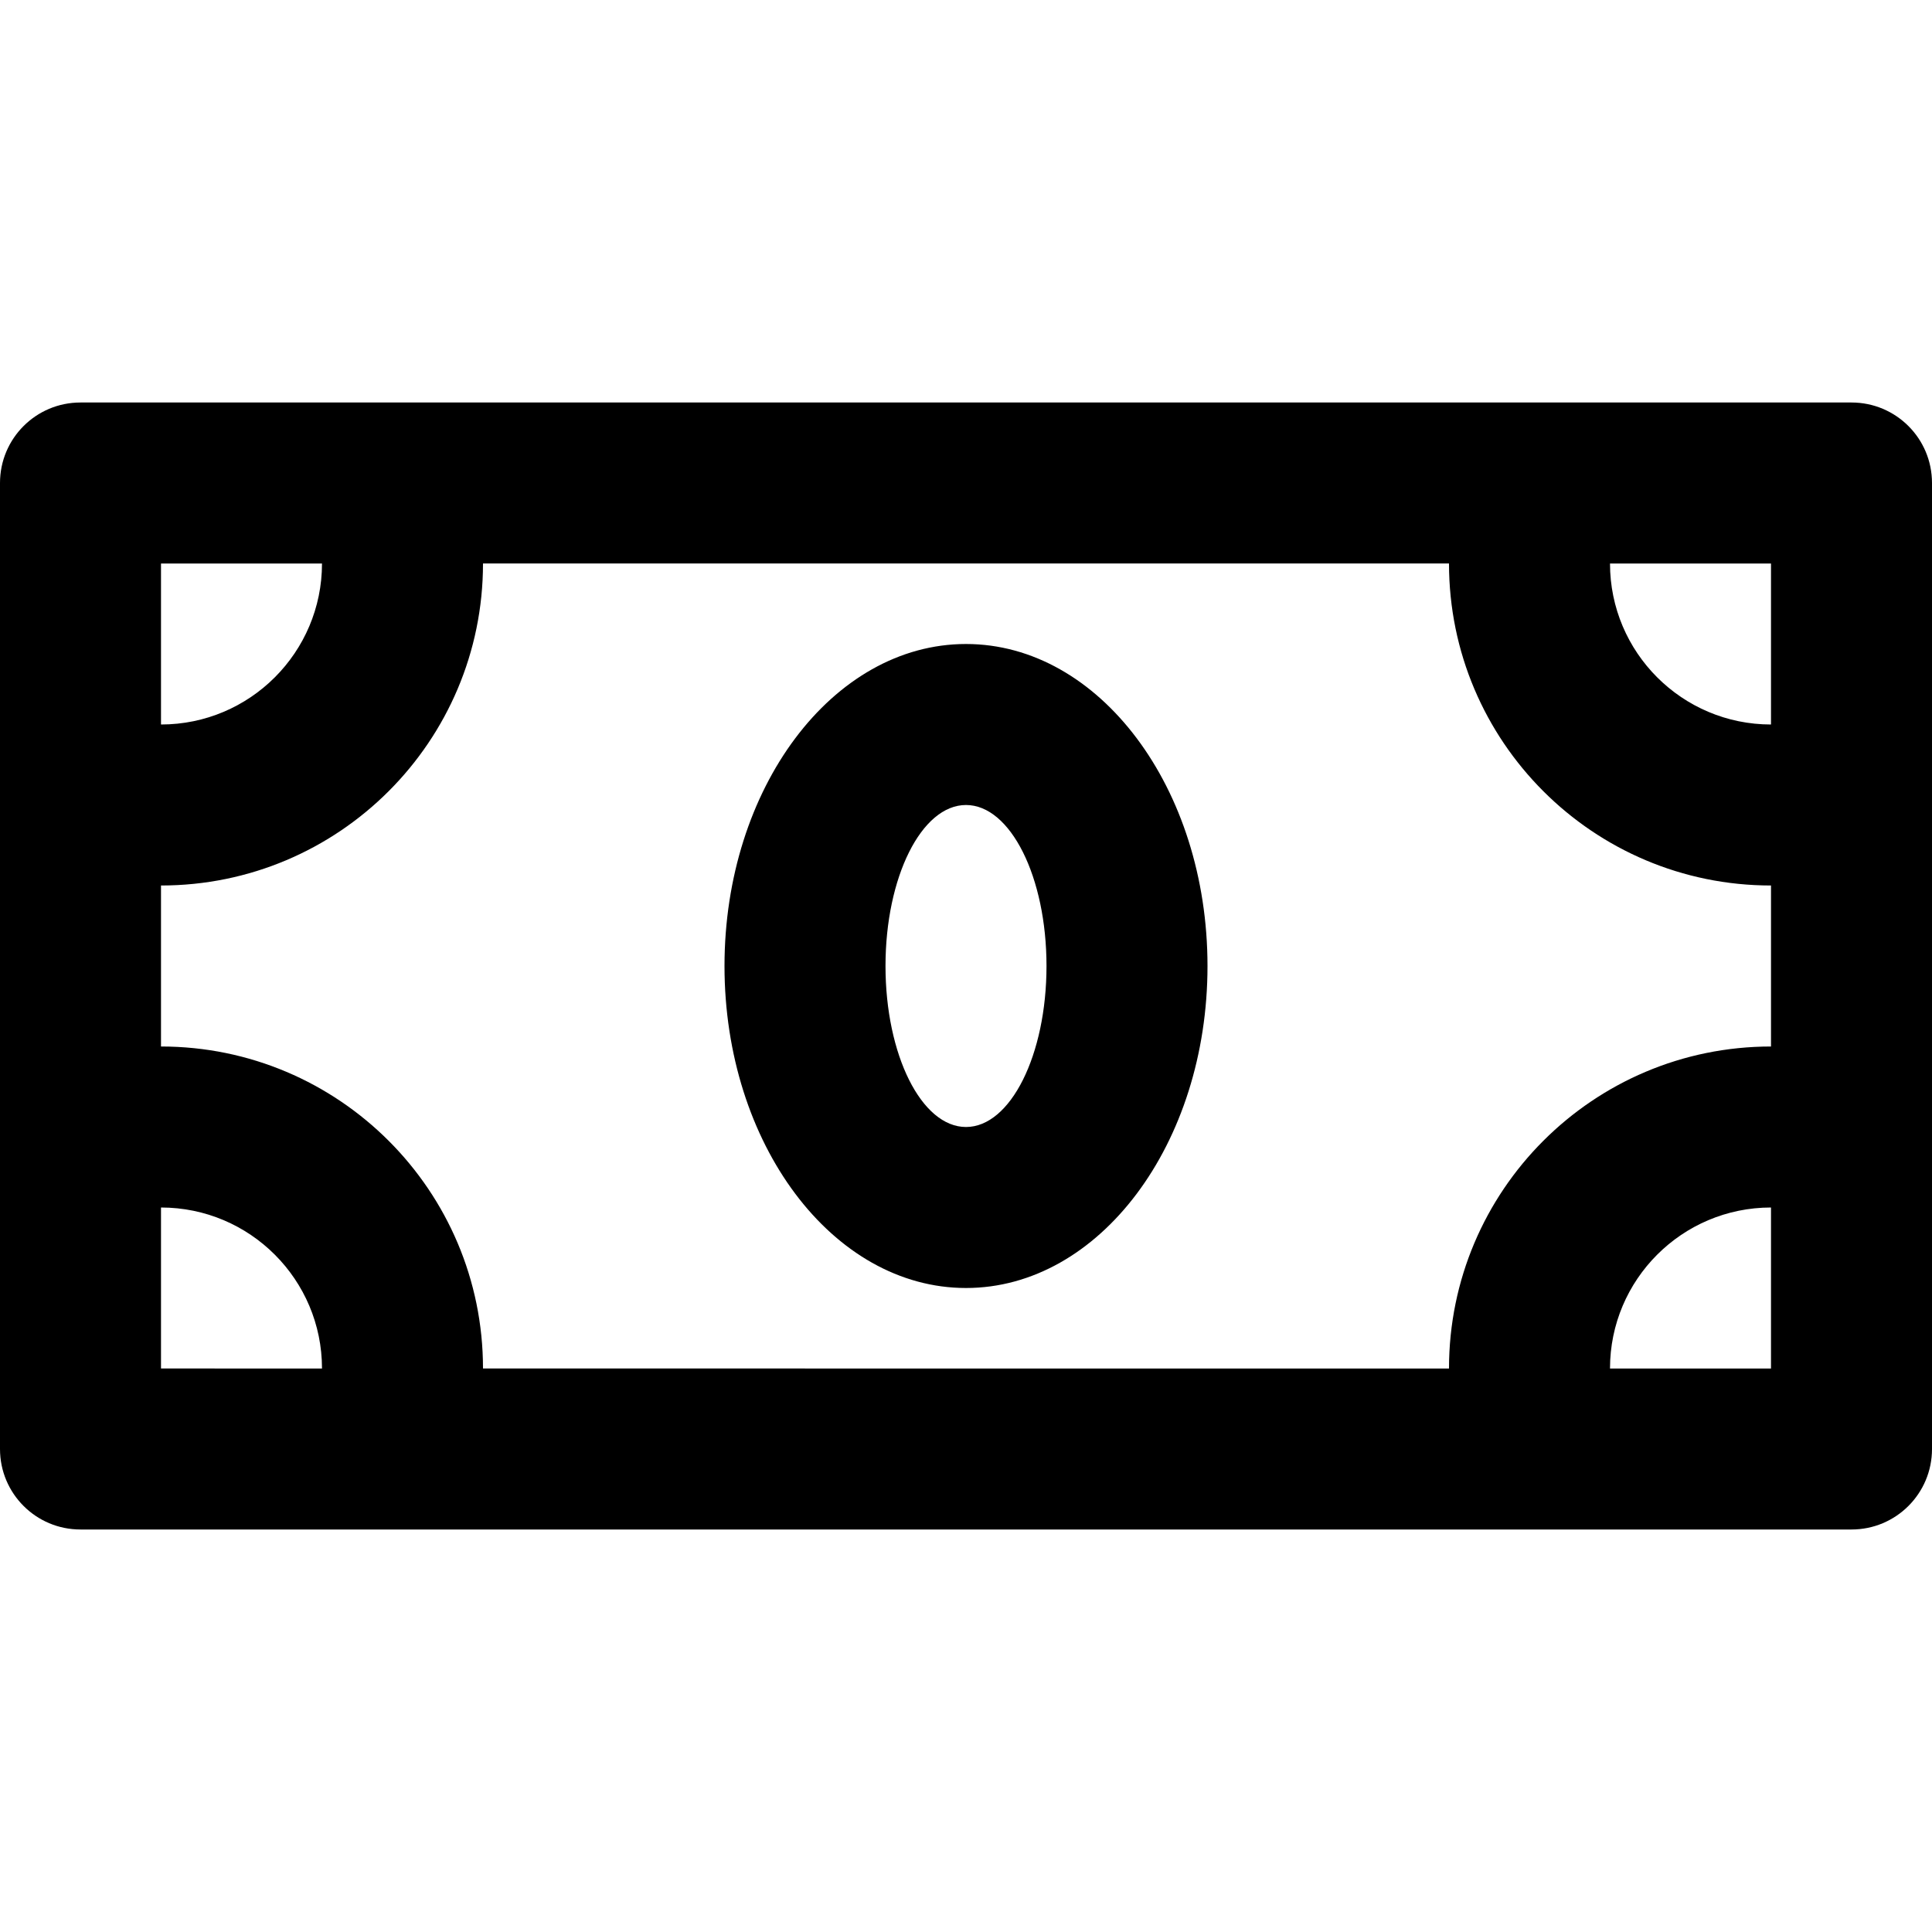 <svg viewBox="0 0 24 24" fill="currentColor"><path d="M12 8c-1.657 0-3 1.791-3 4s1.343 4 3 4 3-1.791 3-4-1.343-4-3-4zm0 6c-.553 0-1-.896-1-2s.447-2 1-2 1 .896 1 2-.447 2-1 2zm11-9H1c-.553 0-1 .447-1 1v12c0 .553.447 1 1 1h22c.553 0 1-.447 1-1V6c0-.553-.447-1-1-1zM2 7h2c0 1.104-.896 2-2 2V7zm0 10v-2c1.104 0 2 .896 2 2H2zm20 0h-2c0-1.104.896-2 2-2v2zm0-4c-2.209 0-4 1.791-4 4H6c0-2.209-1.791-4-4-4v-2c2.209 0 4-1.791 4-4h12c0 2.209 1.791 4 4 4v2zm0-4c-1.104 0-2-.896-2-2h2v2z"/></svg>